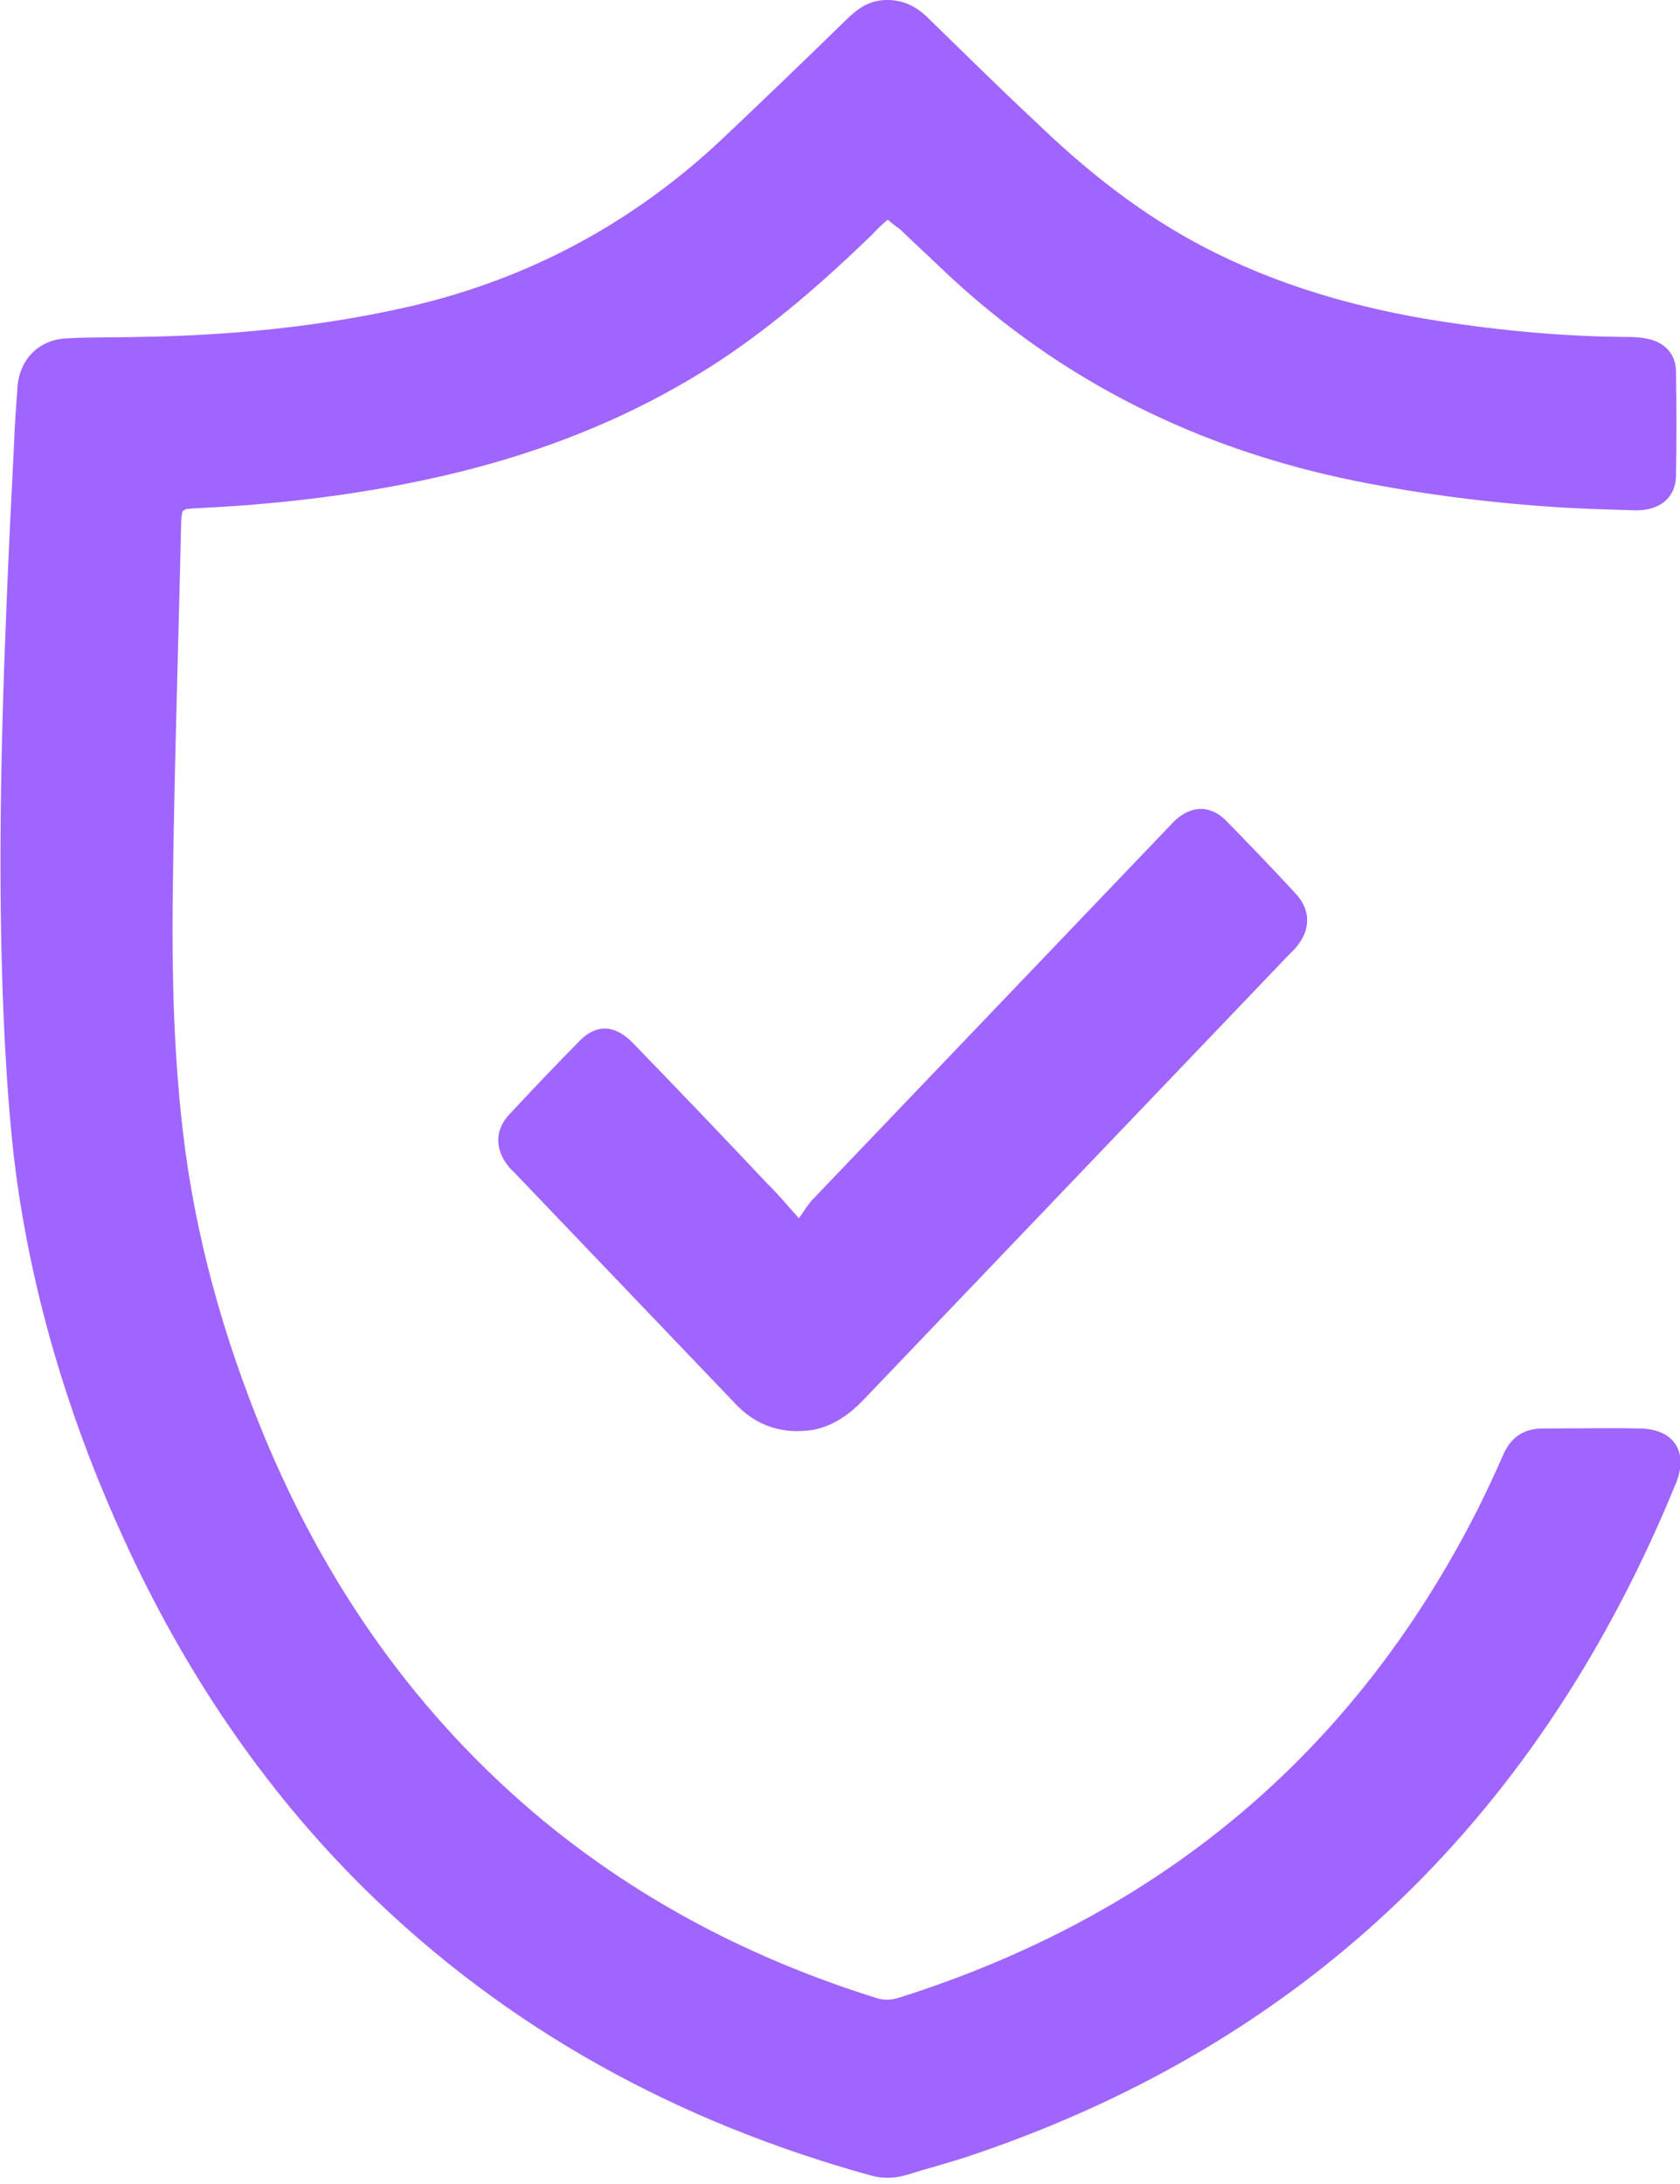 <svg xmlns="http://www.w3.org/2000/svg" width="30" height="39" viewBox="0 0 30 39">
    <g fill="#A065FF">
        <path d="M15.842 3.923c-.102.09-.19.167-.267.257-.851.822-1.74 1.606-2.731 2.261-1.627 1.067-3.405 1.735-5.286 2.133-1.334.283-2.68.437-4.052.501-.064 0-.127.013-.178.013-.013 0-.038.013-.076.039-.013.051-.026.128-.026.192-.05 2.275-.127 4.536-.152 6.81-.013 1.35.025 2.699.178 4.035.216 1.889.724 3.7 1.448 5.46 1.118 2.7 2.744 5.025 4.993 6.888 1.778 1.465 3.786 2.493 5.971 3.174.14.038.254.025.381-.013 4.637-1.465 8.118-4.343 10.342-8.737.152-.309.305-.63.444-.951.14-.322.369-.476.712-.476.584 0 1.156-.013 1.74 0 .598.013.864.411.636.977-2.402 5.872-6.518 9.932-12.502 11.975-.406.142-.813.244-1.22.373-.215.064-.431.077-.66.013-3.43-.951-6.48-2.596-9.046-5.127-1.817-1.799-3.214-3.893-4.281-6.22-.902-1.965-1.55-4.02-1.88-6.167-.14-.912-.204-1.837-.255-2.762-.127-2.531-.076-5.076.026-7.607.038-1.002.089-2.017.14-3.02.012-.346.038-.693.063-1.04.038-.488.381-.835.864-.861.432-.026.851-.013 1.283-.026 1.652-.025 3.278-.18 4.891-.552 2.084-.489 3.913-1.465 5.489-2.93.775-.732 1.537-1.465 2.3-2.21.177-.167.355-.295.61-.321.317-.026.571.077.8.295.648.63 1.283 1.26 1.943 1.876.826.797 1.716 1.517 2.72 2.082 1.333.745 2.756 1.182 4.255 1.439 1.17.193 2.338.308 3.52.321.127 0 .266 0 .393.026.33.051.547.27.547.591.012.63.012 1.26 0 1.876-.013.385-.293.604-.712.604-.444-.013-.89-.026-1.334-.052-1.232-.077-2.464-.23-3.684-.475-2.782-.565-5.247-1.773-7.33-3.739-.268-.257-.534-.501-.801-.758-.076-.052-.14-.103-.216-.167z" transform="translate(.009)"/>
        <path d="M14.258 21.755c.103-.147.166-.254.243-.334l6.28-6.57.192-.201c.294-.267.626-.28.907 0 .42.427.842.868 1.25 1.309.269.293.269.64.013.948-.038.053-.089.093-.127.133l-7.596 7.947c-.255.267-.549.48-.919.548-.536.08-1.008-.067-1.391-.481l-3.945-4.127c-.026-.027-.064-.054-.09-.094-.242-.293-.255-.64 0-.921.422-.454.843-.895 1.277-1.336.294-.293.626-.28.945.054.804.828 1.608 1.67 2.4 2.51.179.174.332.361.561.615z" transform="translate(.009)"/>
    </g>
</svg>
